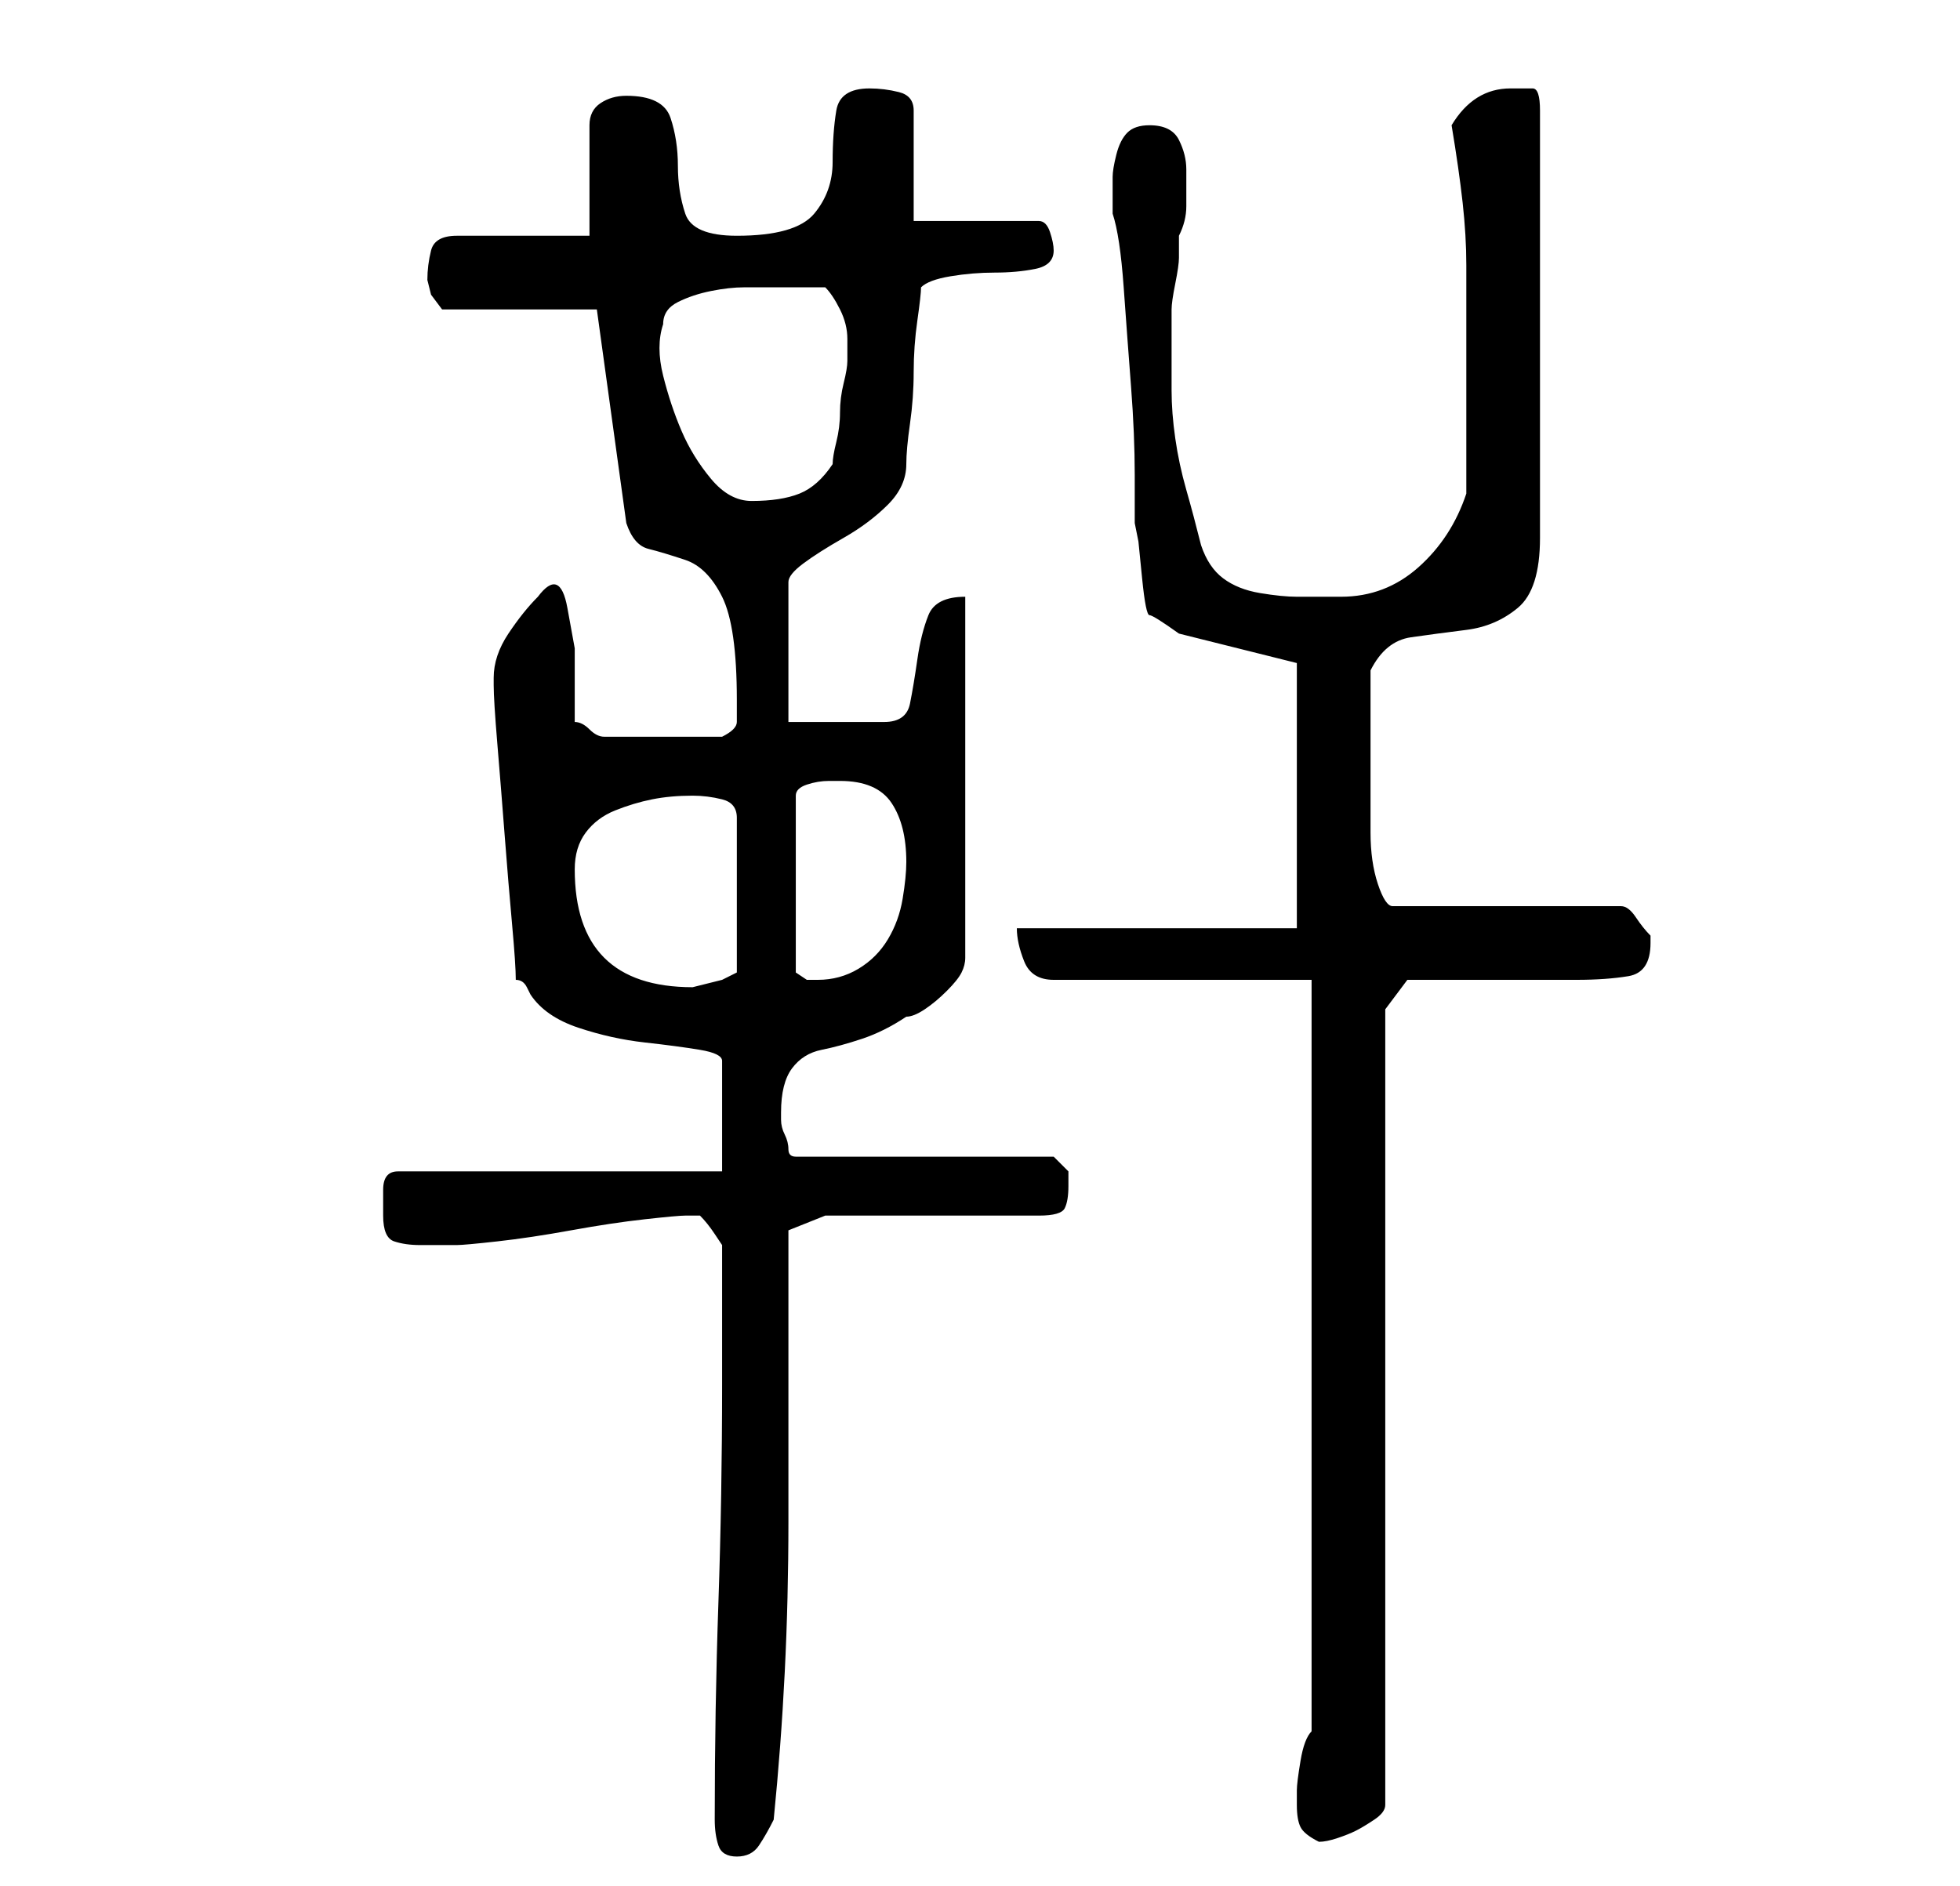 <?xml version="1.0" standalone="no"?>
<!DOCTYPE svg PUBLIC "-//W3C//DTD SVG 1.1//EN" "http://www.w3.org/Graphics/SVG/1.1/DTD/svg11.dtd" >
<svg xmlns="http://www.w3.org/2000/svg" xmlns:xlink="http://www.w3.org/1999/xlink" version="1.1" viewBox="-10 0 266 256">
   <path fill="currentColor"
d="M87 247q0 2 0.5 3.5t2.5 1.5t3 -1.5t2 -3.5q1 -10 1.5 -20t0.5 -20.5v-20.5v-19l5 -2h29q3 0 3.5 -1t0.5 -3v-2t-2 -2h-35q-1 0 -1 -1t-0.5 -2t-0.5 -2v-1q0 -4 1.5 -6t4 -2.5t5.5 -1.5t6 -3q1 0 2.5 -1t3 -2.5t2 -2.5t0.5 -2v-49q-4 0 -5 2.5t-1.5 6t-1 6t-3.5 2.5h-13
v-19q0 -1 2 -2.5t5.5 -3.5t6 -4.5t2.5 -5.5q0 -2 0.5 -5.5t0.5 -7t0.5 -7t0.5 -4.5q1 -1 4 -1.5t6 -0.5t5.5 -0.5t2.5 -2.5q0 -1 -0.5 -2.5t-1.5 -1.5h-17v-15q0 -2 -2 -2.5t-4 -0.5q-4 0 -4.5 3t-0.5 7t-2.5 7t-10.5 3q-6 0 -7 -3t-1 -6.5t-1 -6.5t-6 -3q-2 0 -3.5 1
t-1.5 3v15h-18q-3 0 -3.5 2t-0.5 4l0.5 2t1.5 2h21l4 29q1 3 3 3.5t5 1.5t5 5t2 14v3q0 1 -2 2h-4h-4h-5h-3q-1 0 -2 -1t-2 -1v-4v-6t-1 -5.5t-4 -1.5q-2 2 -4 5t-2 6v1q0 2 0.5 8t1 12.5t1 12t0.5 7.5q1 0 1.5 1l0.5 1q2 3 6.5 4.5t9 2t7.5 1t3 1.5v15h-44q-2 0 -2 2.5v3.5
q0 3 1.5 3.5t3.5 0.5h5q1 0 5.5 -0.5t10 -1.5t10 -1.5t5.5 -0.5h1h1q1 1 2 2.5l1 1.5v19q0 15 -0.5 29.5t-0.5 29.5zM166 245q0 2 0.5 3t2.5 2q1 0 2.5 -0.5t2.5 -1t2.5 -1.5t1.5 -2v-108l3 -4h23q4 0 7 -0.5t3 -4.5v-1q-1 -1 -2 -2.5t-2 -1.5h-31q-1 0 -2 -3t-1 -7v-7v-5
v-10q2 -4 5.5 -4.5t7.5 -1t7 -3t3 -9.5v-58q0 -3 -1 -3h-3q-5 0 -8 5q1 6 1.5 10.5t0.5 8.5v8v10v13q-2 6 -6.5 10t-10.5 4h-6q-2 0 -5 -0.5t-5 -2t-3 -4.5q-1 -4 -2 -7.5t-1.5 -7t-0.5 -6.5v-8v-3q0 -1 0.5 -3.5t0.5 -3.5v-3q1 -2 1 -4v-5q0 -2 -1 -4t-4 -2q-2 0 -3 1
t-1.5 3t-0.5 3v4v1q1 3 1.5 10t1 13.5t0.5 12v6.5l0.5 2.5t0.5 5t1 5t4 2.5l16 4v36h-38q0 2 1 4.5t4 2.5h35v102q-1 1 -1.5 4t-0.5 4v1v1zM68 118q0 -3 1.5 -5t4 -3t5 -1.5t5.5 -0.5q2 0 4 0.5t2 2.5v21l-2 1l-2 0.5l-2 0.5q-16 0 -16 -16zM104 106q5 0 7 3t2 8q0 2 -0.5 5
t-2 5.5t-4 4t-5.5 1.5h-1.5t-1.5 -1v-24q0 -1 1.5 -1.5t3 -0.5h1.5zM80 44q0 -2 2 -3t4.5 -1.5t4.5 -0.5h3h4h4q1 1 2 3t1 4v2v1q0 1 -0.5 3t-0.5 4t-0.5 4t-0.5 3q-2 3 -4.5 4t-6.5 1q-3 0 -5.5 -3t-4 -6.5t-2.5 -7.5t0 -7z" />
</svg>
